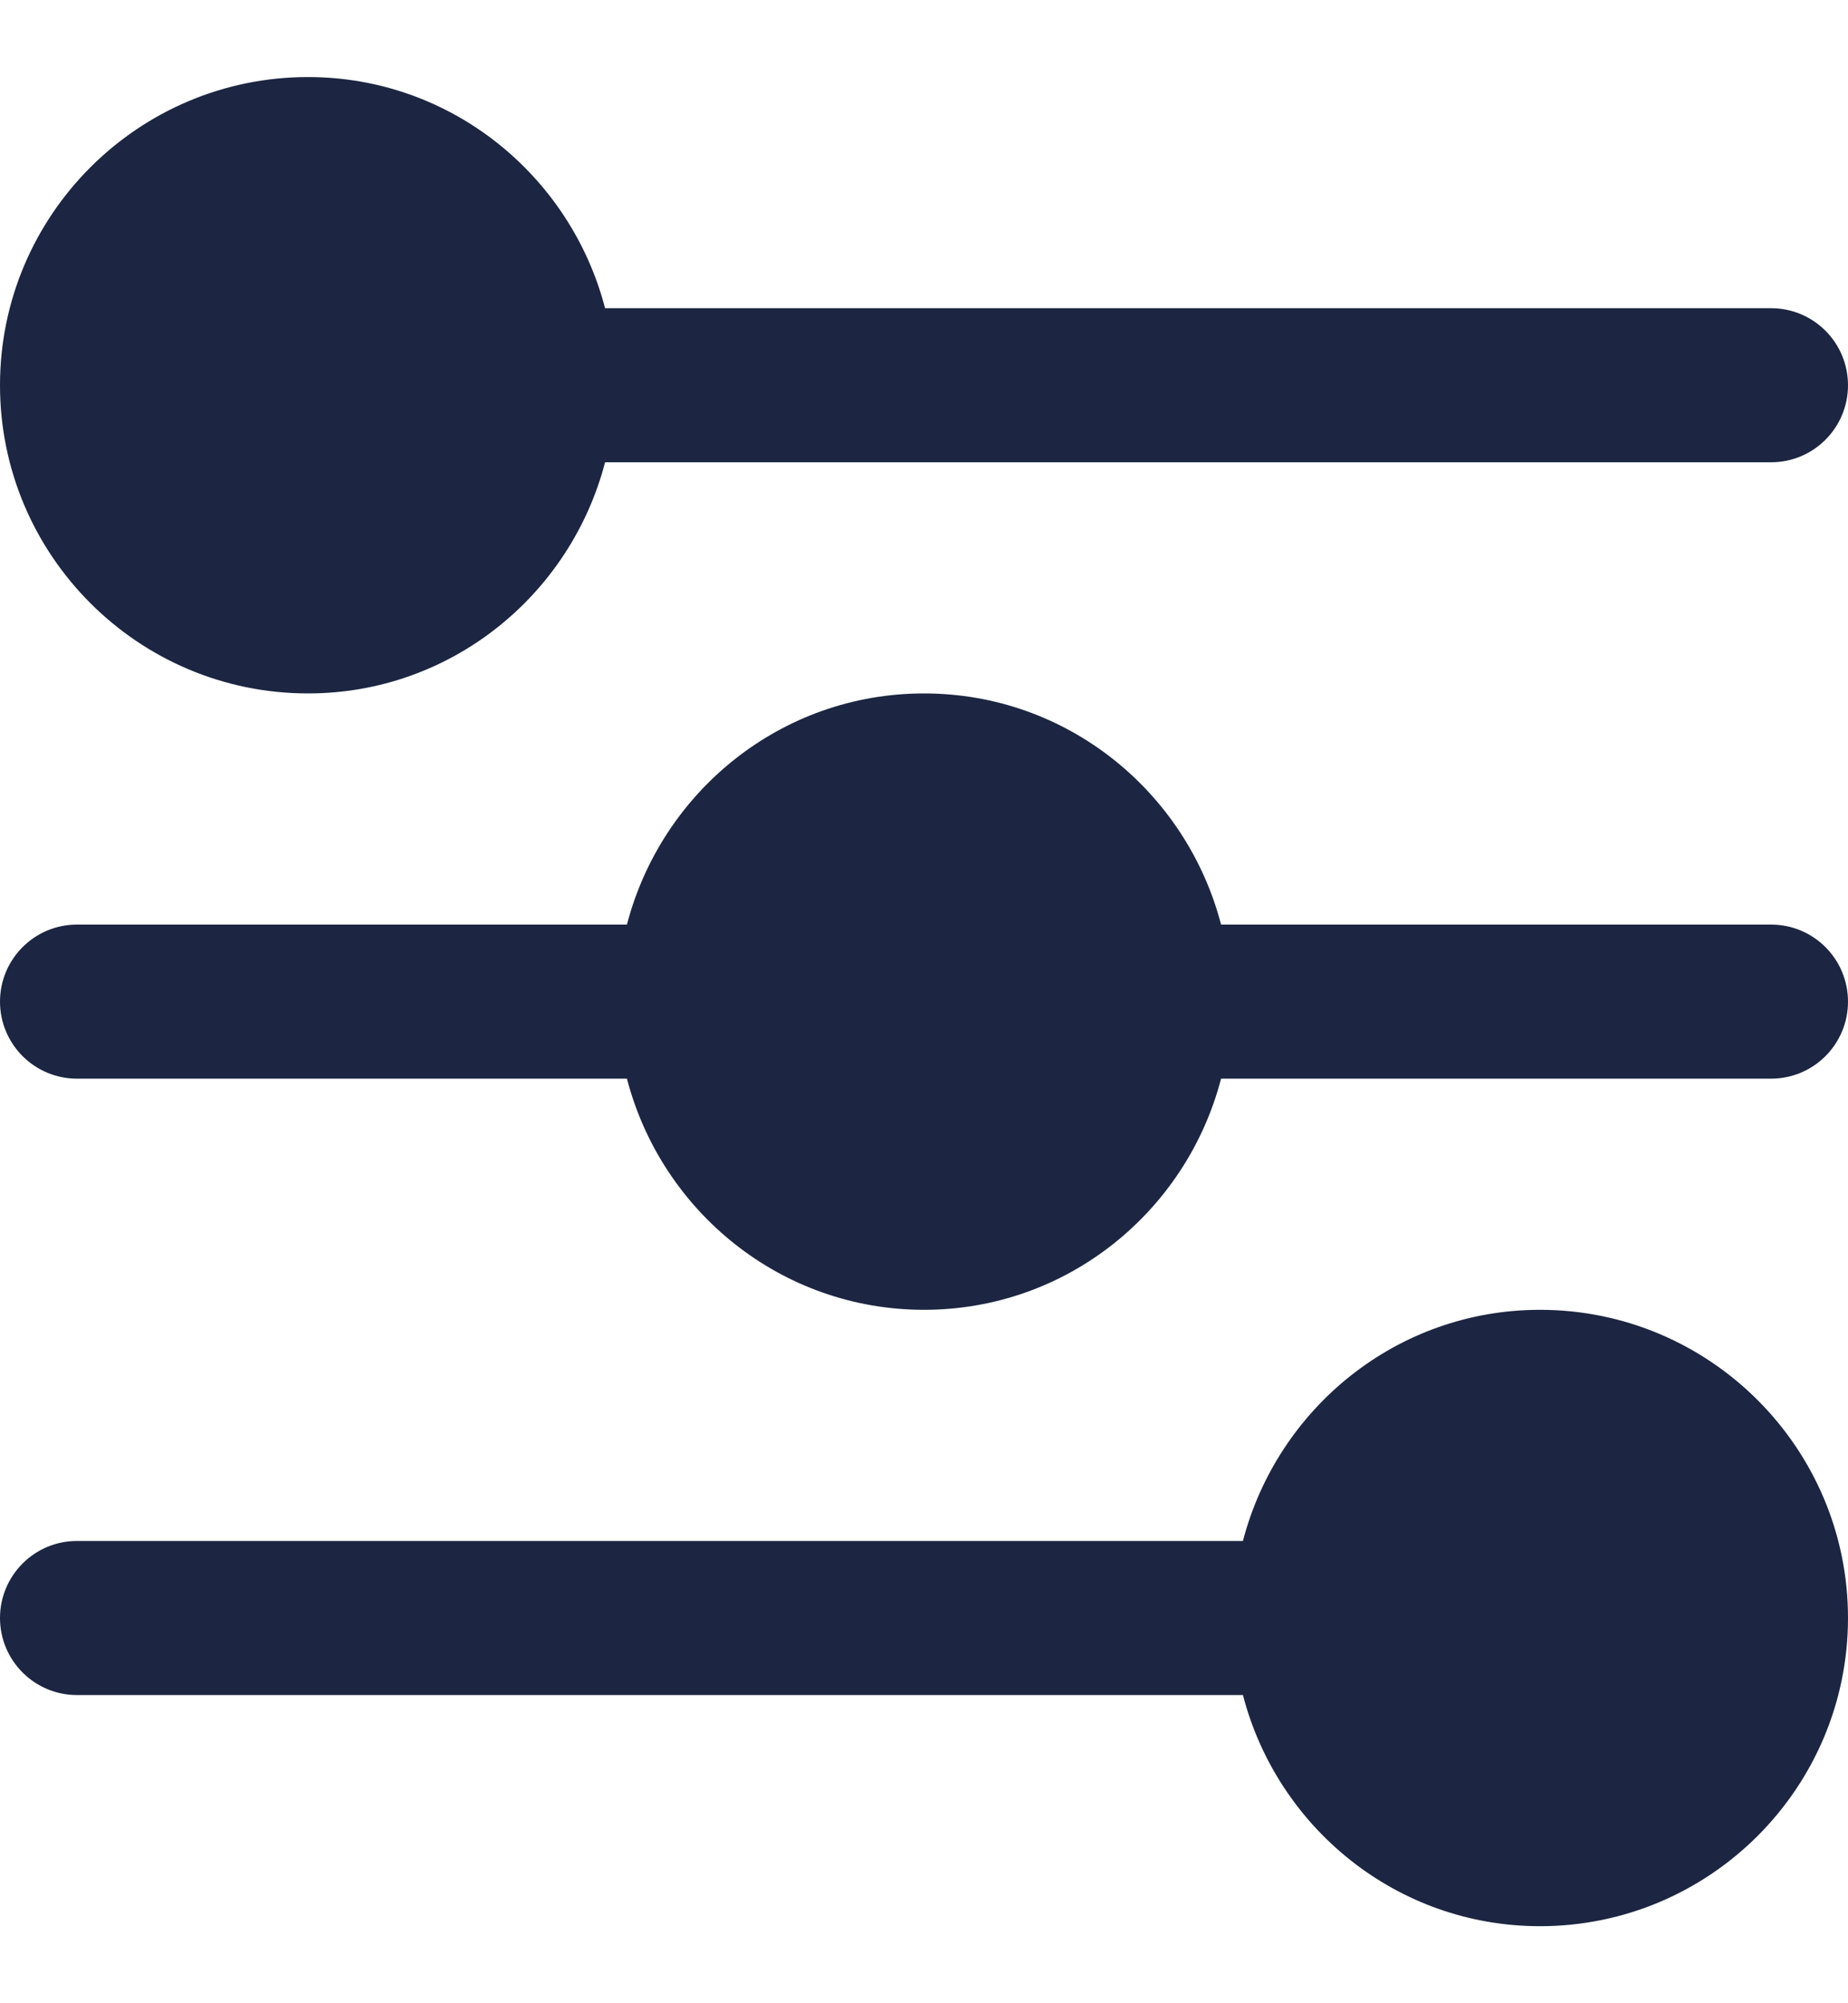 <svg width="12" height="13" viewBox="0 0 12 13" fill="none" xmlns="http://www.w3.org/2000/svg">
<path d="M8.071 10H0.5C0.224 10 0 10.224 0 10.5C0 10.776 0.224 11 0.5 11H8.071C8.294 11.86 9.07 12.5 10 12.5C11.103 12.5 12 11.603 12 10.5C12 9.397 11.103 8.5 10 8.5C9.07 8.5 8.295 9.14 8.071 10Z" fill="#1C2642"/>
<path d="M0 2.5C0 3.603 0.897 4.5 2 4.5C2.929 4.5 3.705 3.86 3.929 3L11.5 3C11.777 3 12 2.776 12 2.5C12 2.224 11.777 2 11.5 2L3.929 2C3.705 1.14 2.929 0.5 2 0.5C0.897 0.5 0 1.397 0 2.5Z" fill="#1C2642"/>
<path d="M4.071 6H0.5C0.224 6 0 6.224 0 6.5C0 6.776 0.224 7 0.5 7H4.071C4.295 7.86 5.07 8.5 6 8.5C6.93 8.5 7.705 7.86 7.929 7L11.5 7C11.777 7 12 6.776 12 6.5C12 6.224 11.777 6 11.5 6L7.929 6C7.705 5.14 6.93 4.5 6 4.5C5.07 4.5 4.295 5.14 4.071 6Z" fill="#1C2642"/>
</svg>
